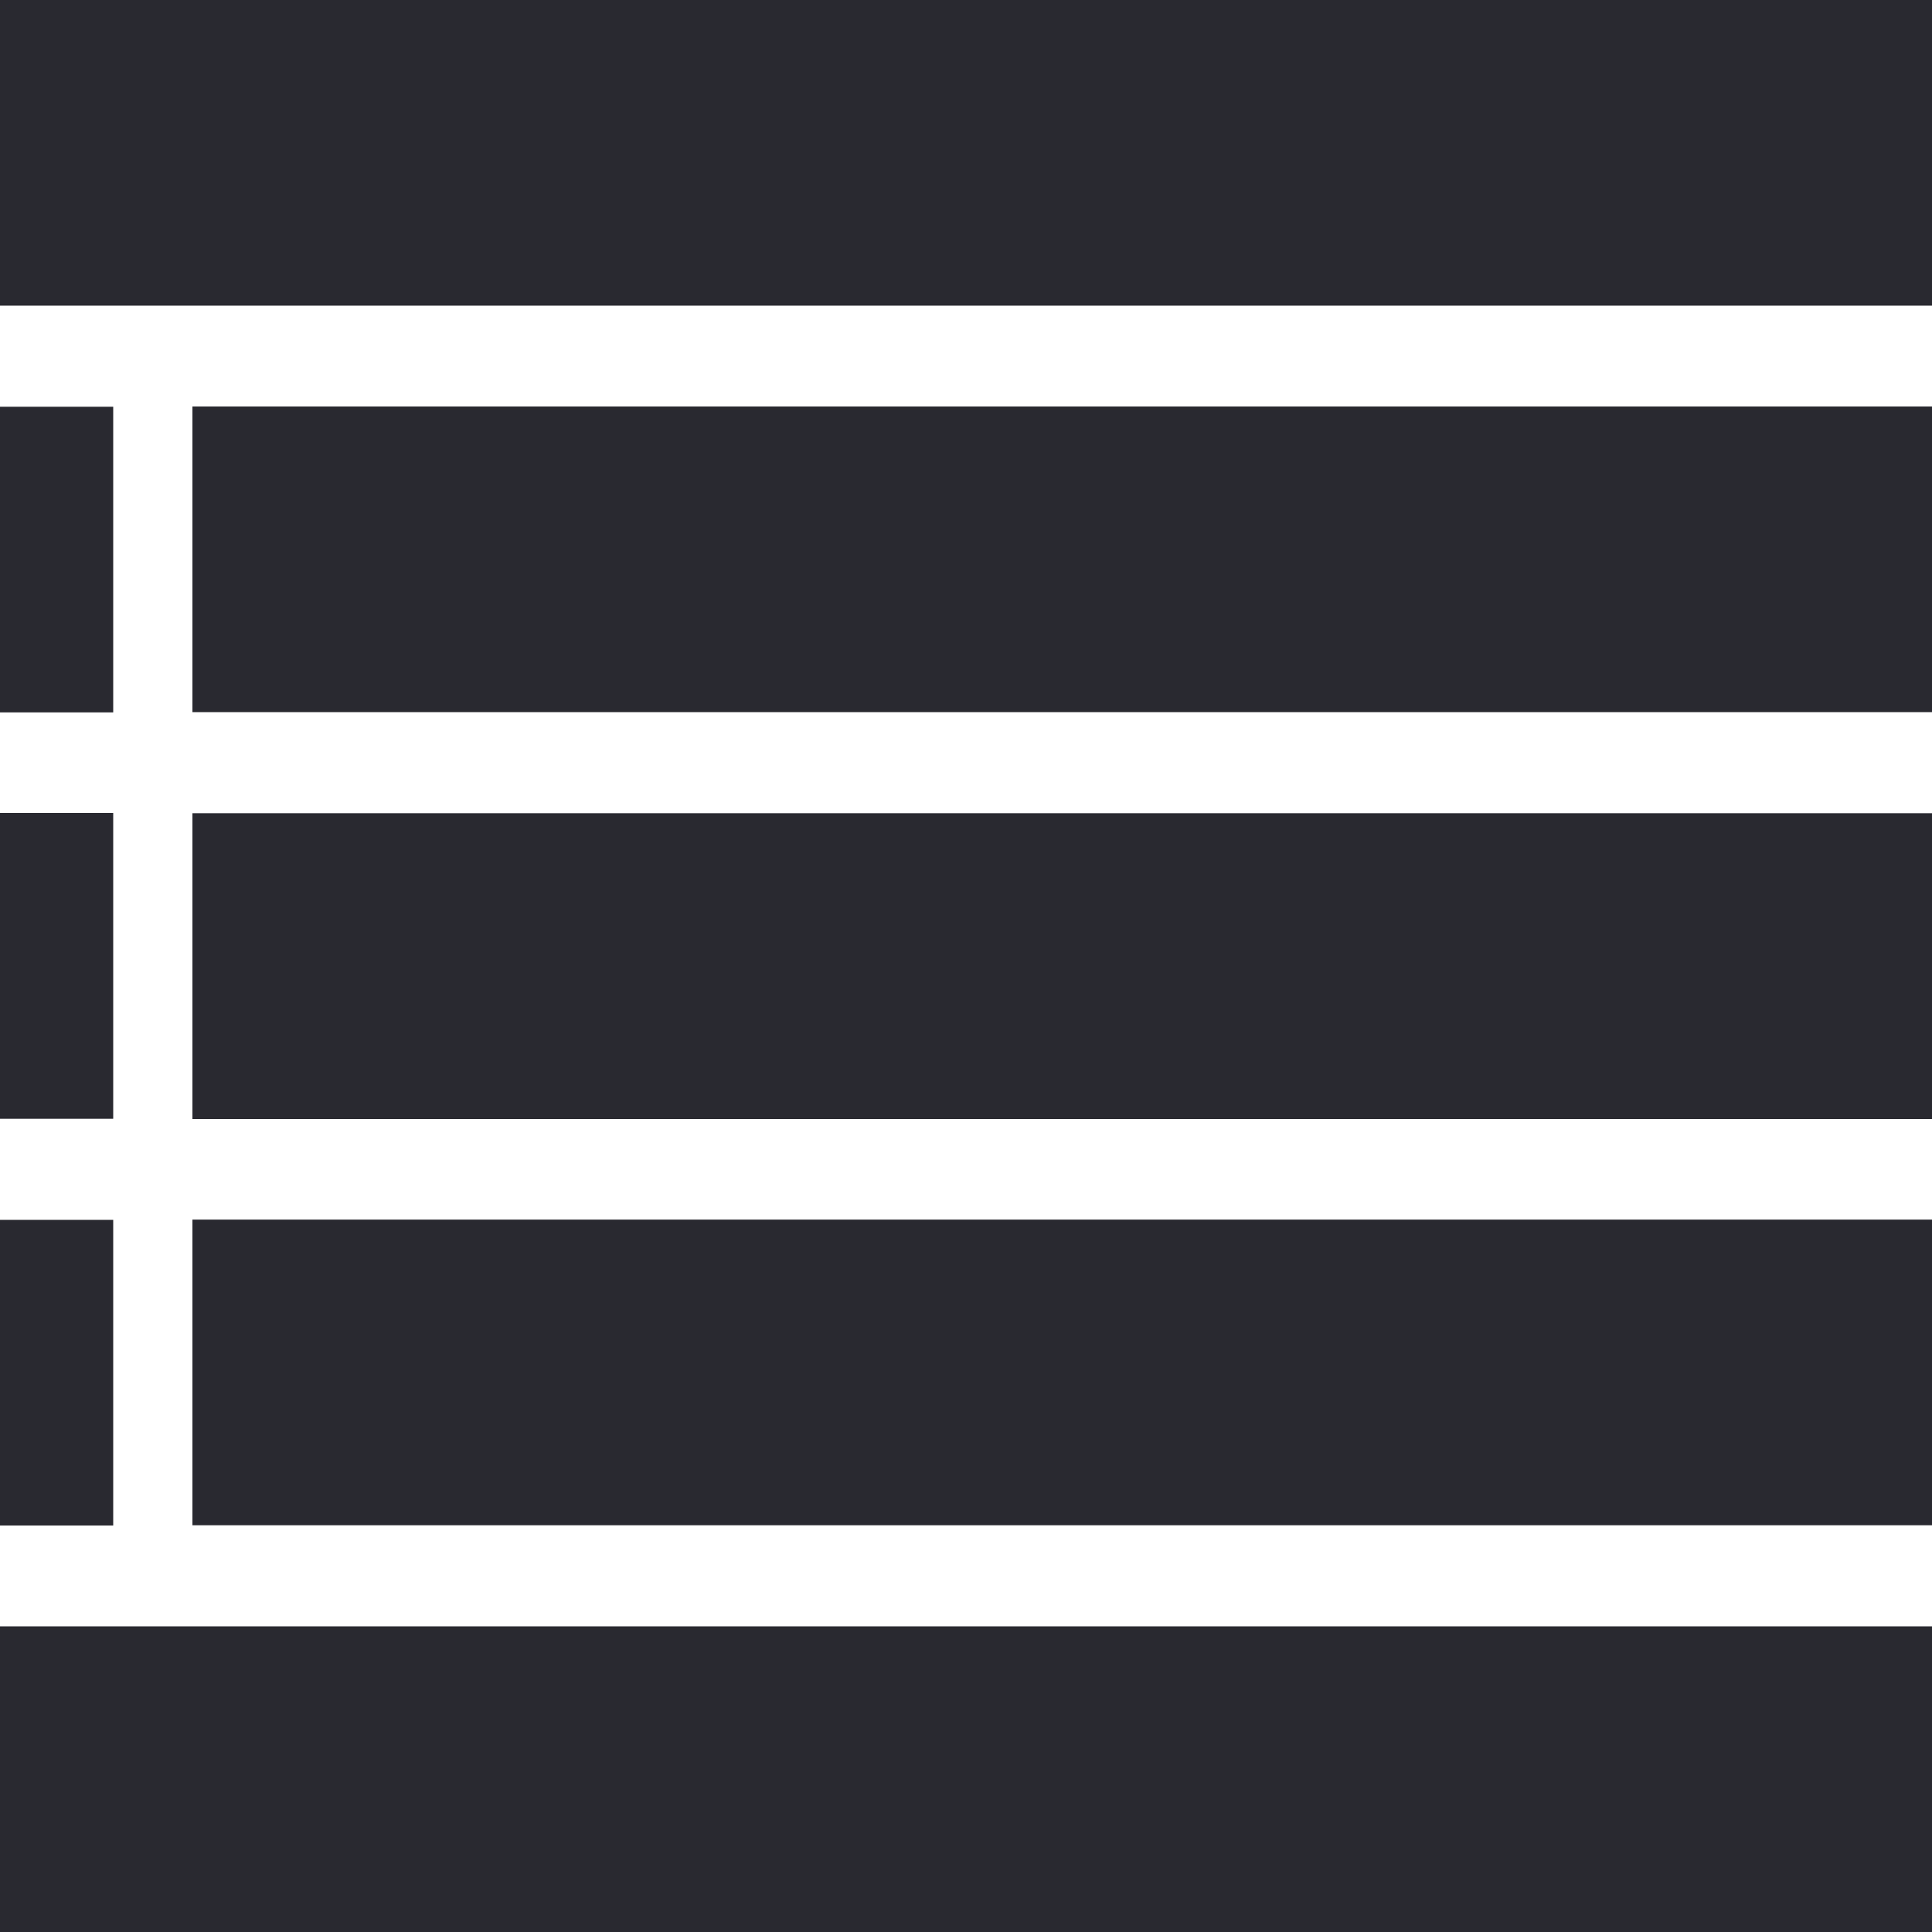 <svg width="15" height="15" viewBox="0 0 15 15" fill="none" xmlns="http://www.w3.org/2000/svg">
<g clip-path="url(#clip0)">
<path d="M2.86102e-06 -6.55671e-07L2.75729e-06 2.373L15 2.373L15 0L2.86102e-06 -6.55671e-07Z" fill="#292930"/>
<path d="M1.494 3.156L1.494 5.529L15 5.529L15 3.156L1.494 3.156Z" fill="#292930"/>
<path d="M1.494 6.314L1.494 8.688L15 8.688L15 6.314L1.494 6.314Z" fill="#292930"/>
<path d="M1.494 9.469L1.494 11.842L15 11.842L15 9.469L1.494 9.469Z" fill="#292930"/>
<path d="M15 12.627L3.8147e-06 12.627L3.71097e-06 15L15 15L15 12.627Z" fill="#292930"/>
<path d="M0.879 3.158L0.879 5.531L-1.0574e-06 5.531L-9.53674e-07 3.158L0.879 3.158Z" fill="#292930"/>
<path d="M0.879 6.312L0.879 8.686L-1.0574e-06 8.686L-9.53674e-07 6.312L0.879 6.312Z" fill="#292930"/>
<path d="M0.879 9.471L0.879 11.844L-2.96475e-06 11.844L-2.86102e-06 9.471L0.879 9.471Z" fill="#292930"/>
</g>
<defs>
<clipPath id="clip0">
<rect x="15" width="15" height="15" transform="rotate(90 15 0)" fill="white"/>
</clipPath>
</defs>
</svg>
